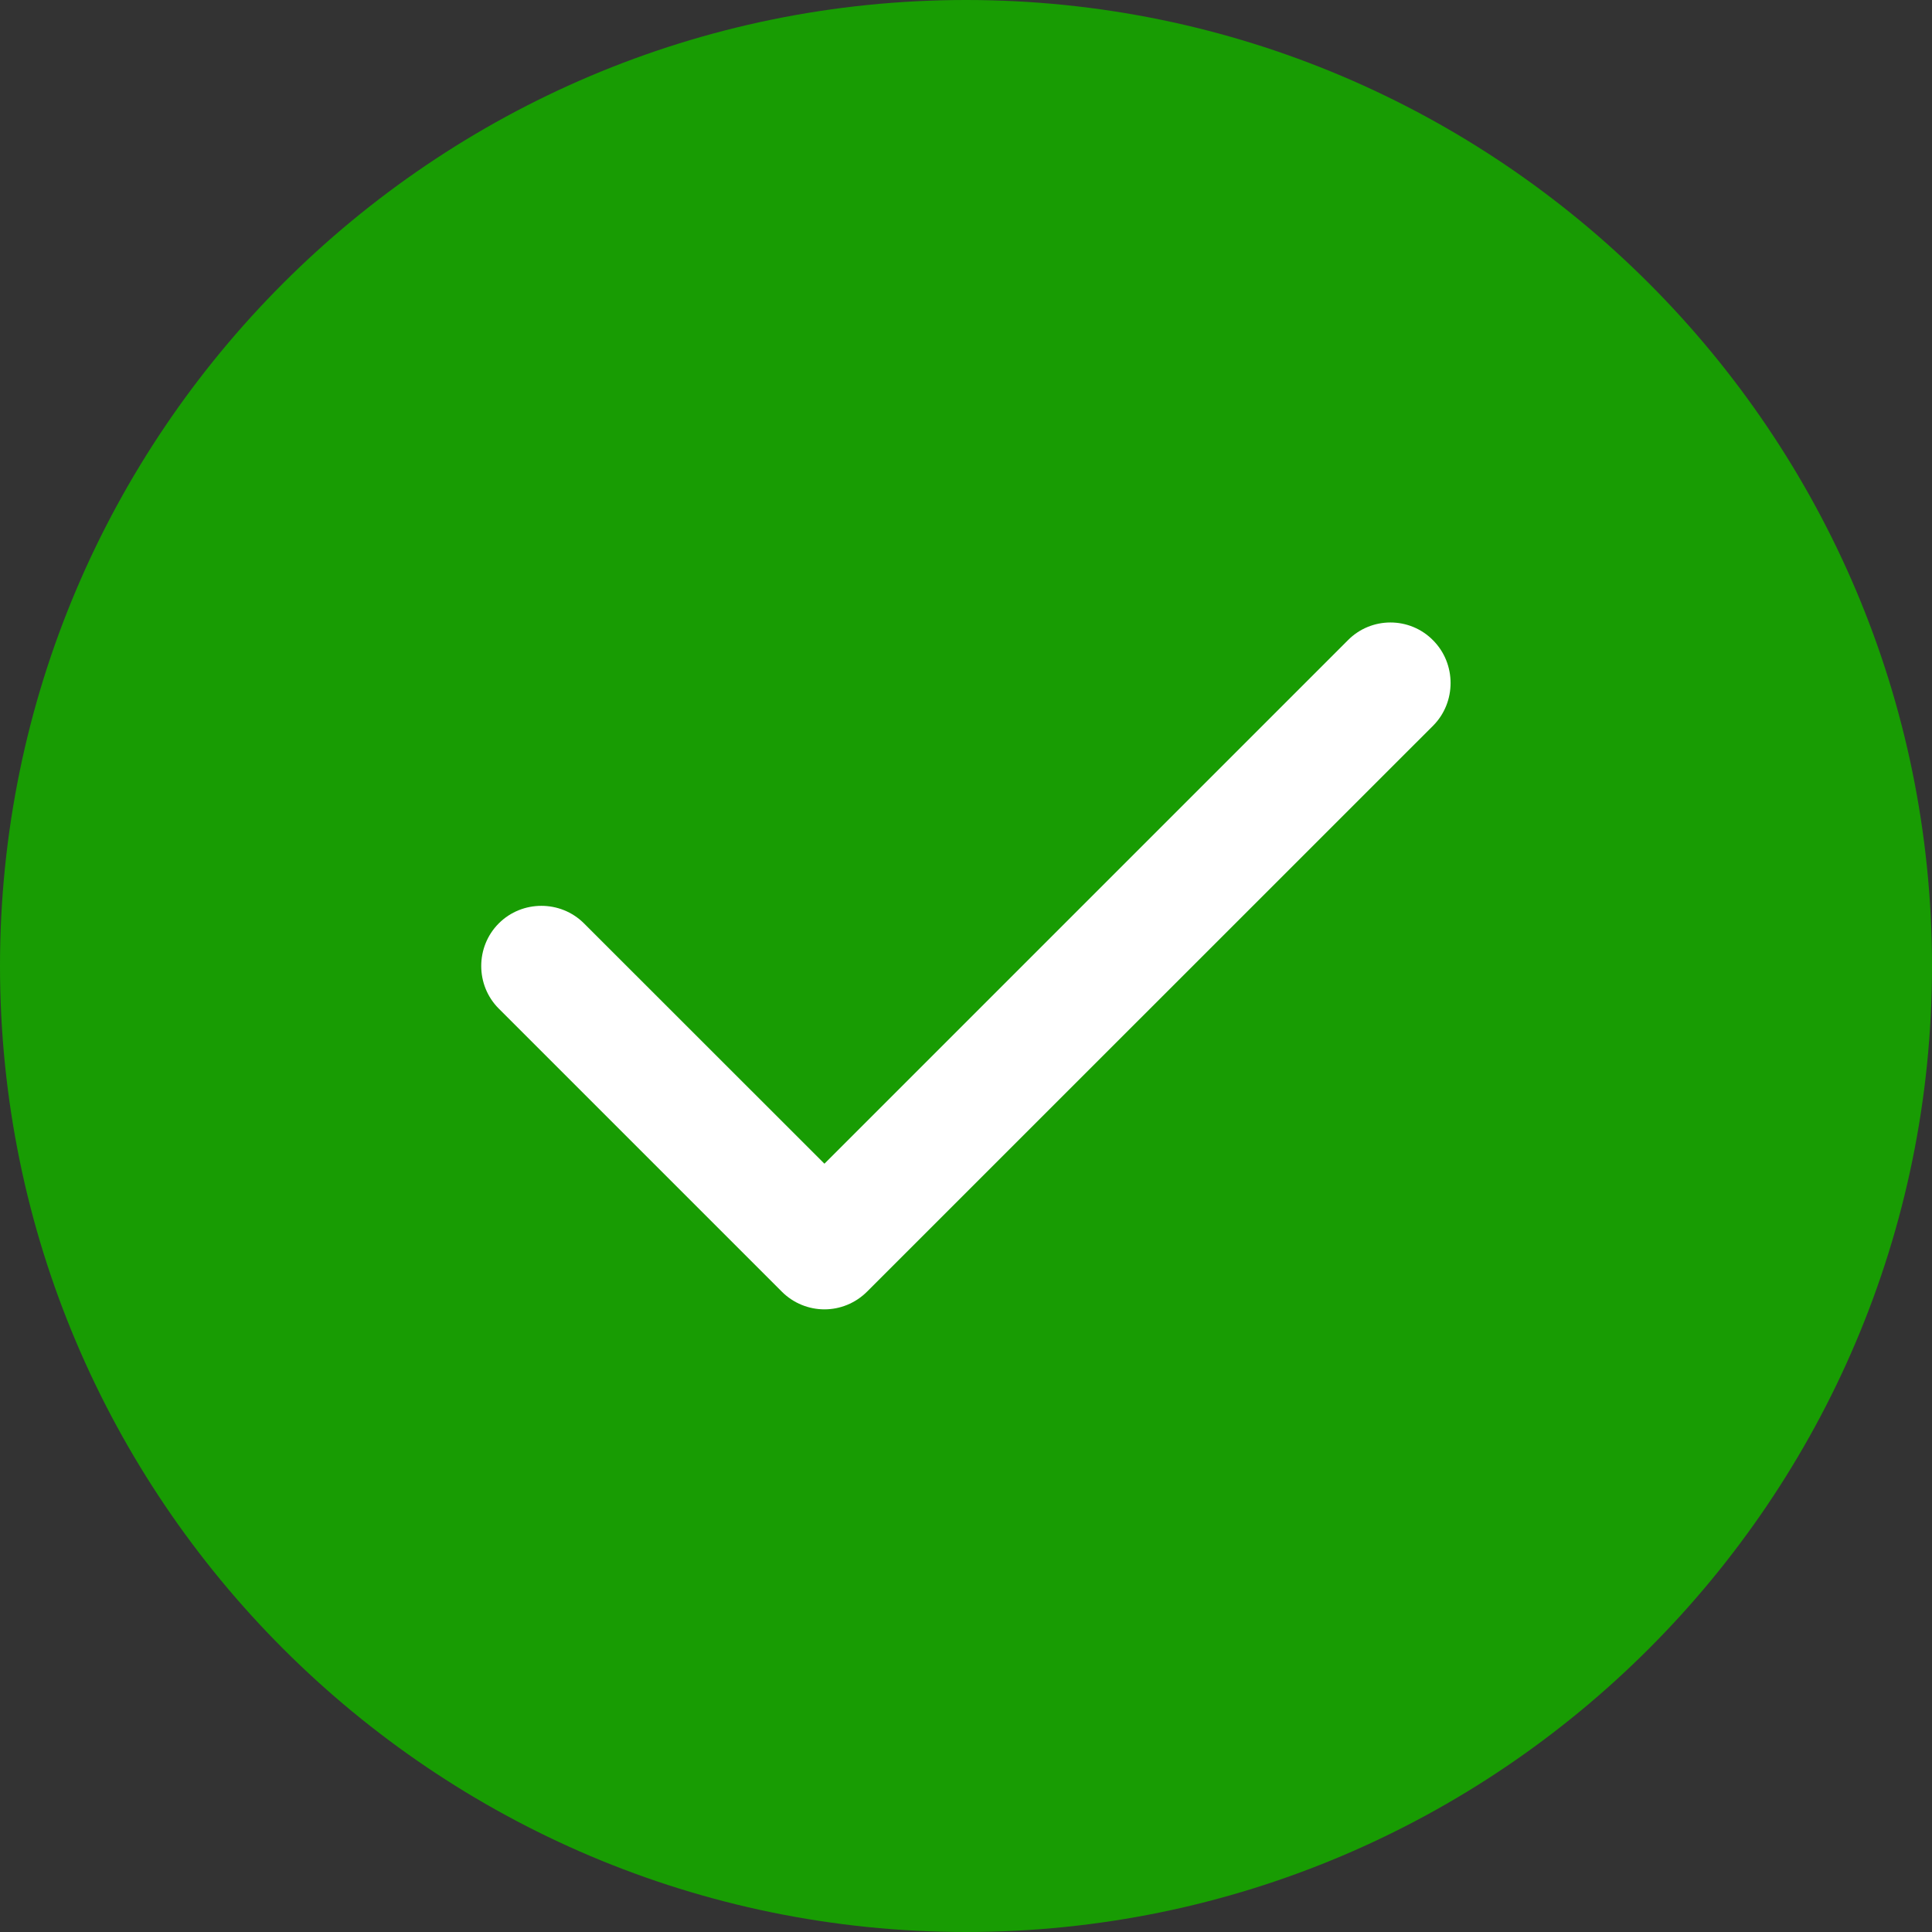 <svg width="18" height="18" viewBox="0 0 18 18" fill="none" xmlns="http://www.w3.org/2000/svg">
<rect x="0" y="0" width="18" height="18" fill="#333333" stroke="none"/>
<g id="Group">
<path id="Vector" fill-rule="evenodd" clip-rule="evenodd" d="M9 0C4.036 0 0 4.036 0 9C0 13.964 4.036 18 9 18C13.964 18 18 13.964 18 9C18 4.036 13.964 0 9 0Z" fill="#189C03"/>
<path id="Vector_2" fill-rule="evenodd" clip-rule="evenodd" d="M13.352 5.966C13.569 6.184 13.569 6.543 13.352 6.761L8.078 12.034C7.969 12.143 7.825 12.199 7.681 12.199C7.537 12.199 7.393 12.143 7.284 12.034L4.647 9.397C4.429 9.179 4.429 8.821 4.647 8.603C4.865 8.385 5.223 8.385 5.441 8.603L7.681 10.842L12.557 5.966C12.775 5.744 13.134 5.744 13.352 5.966Z" fill="white"/>
</g>
</svg>
